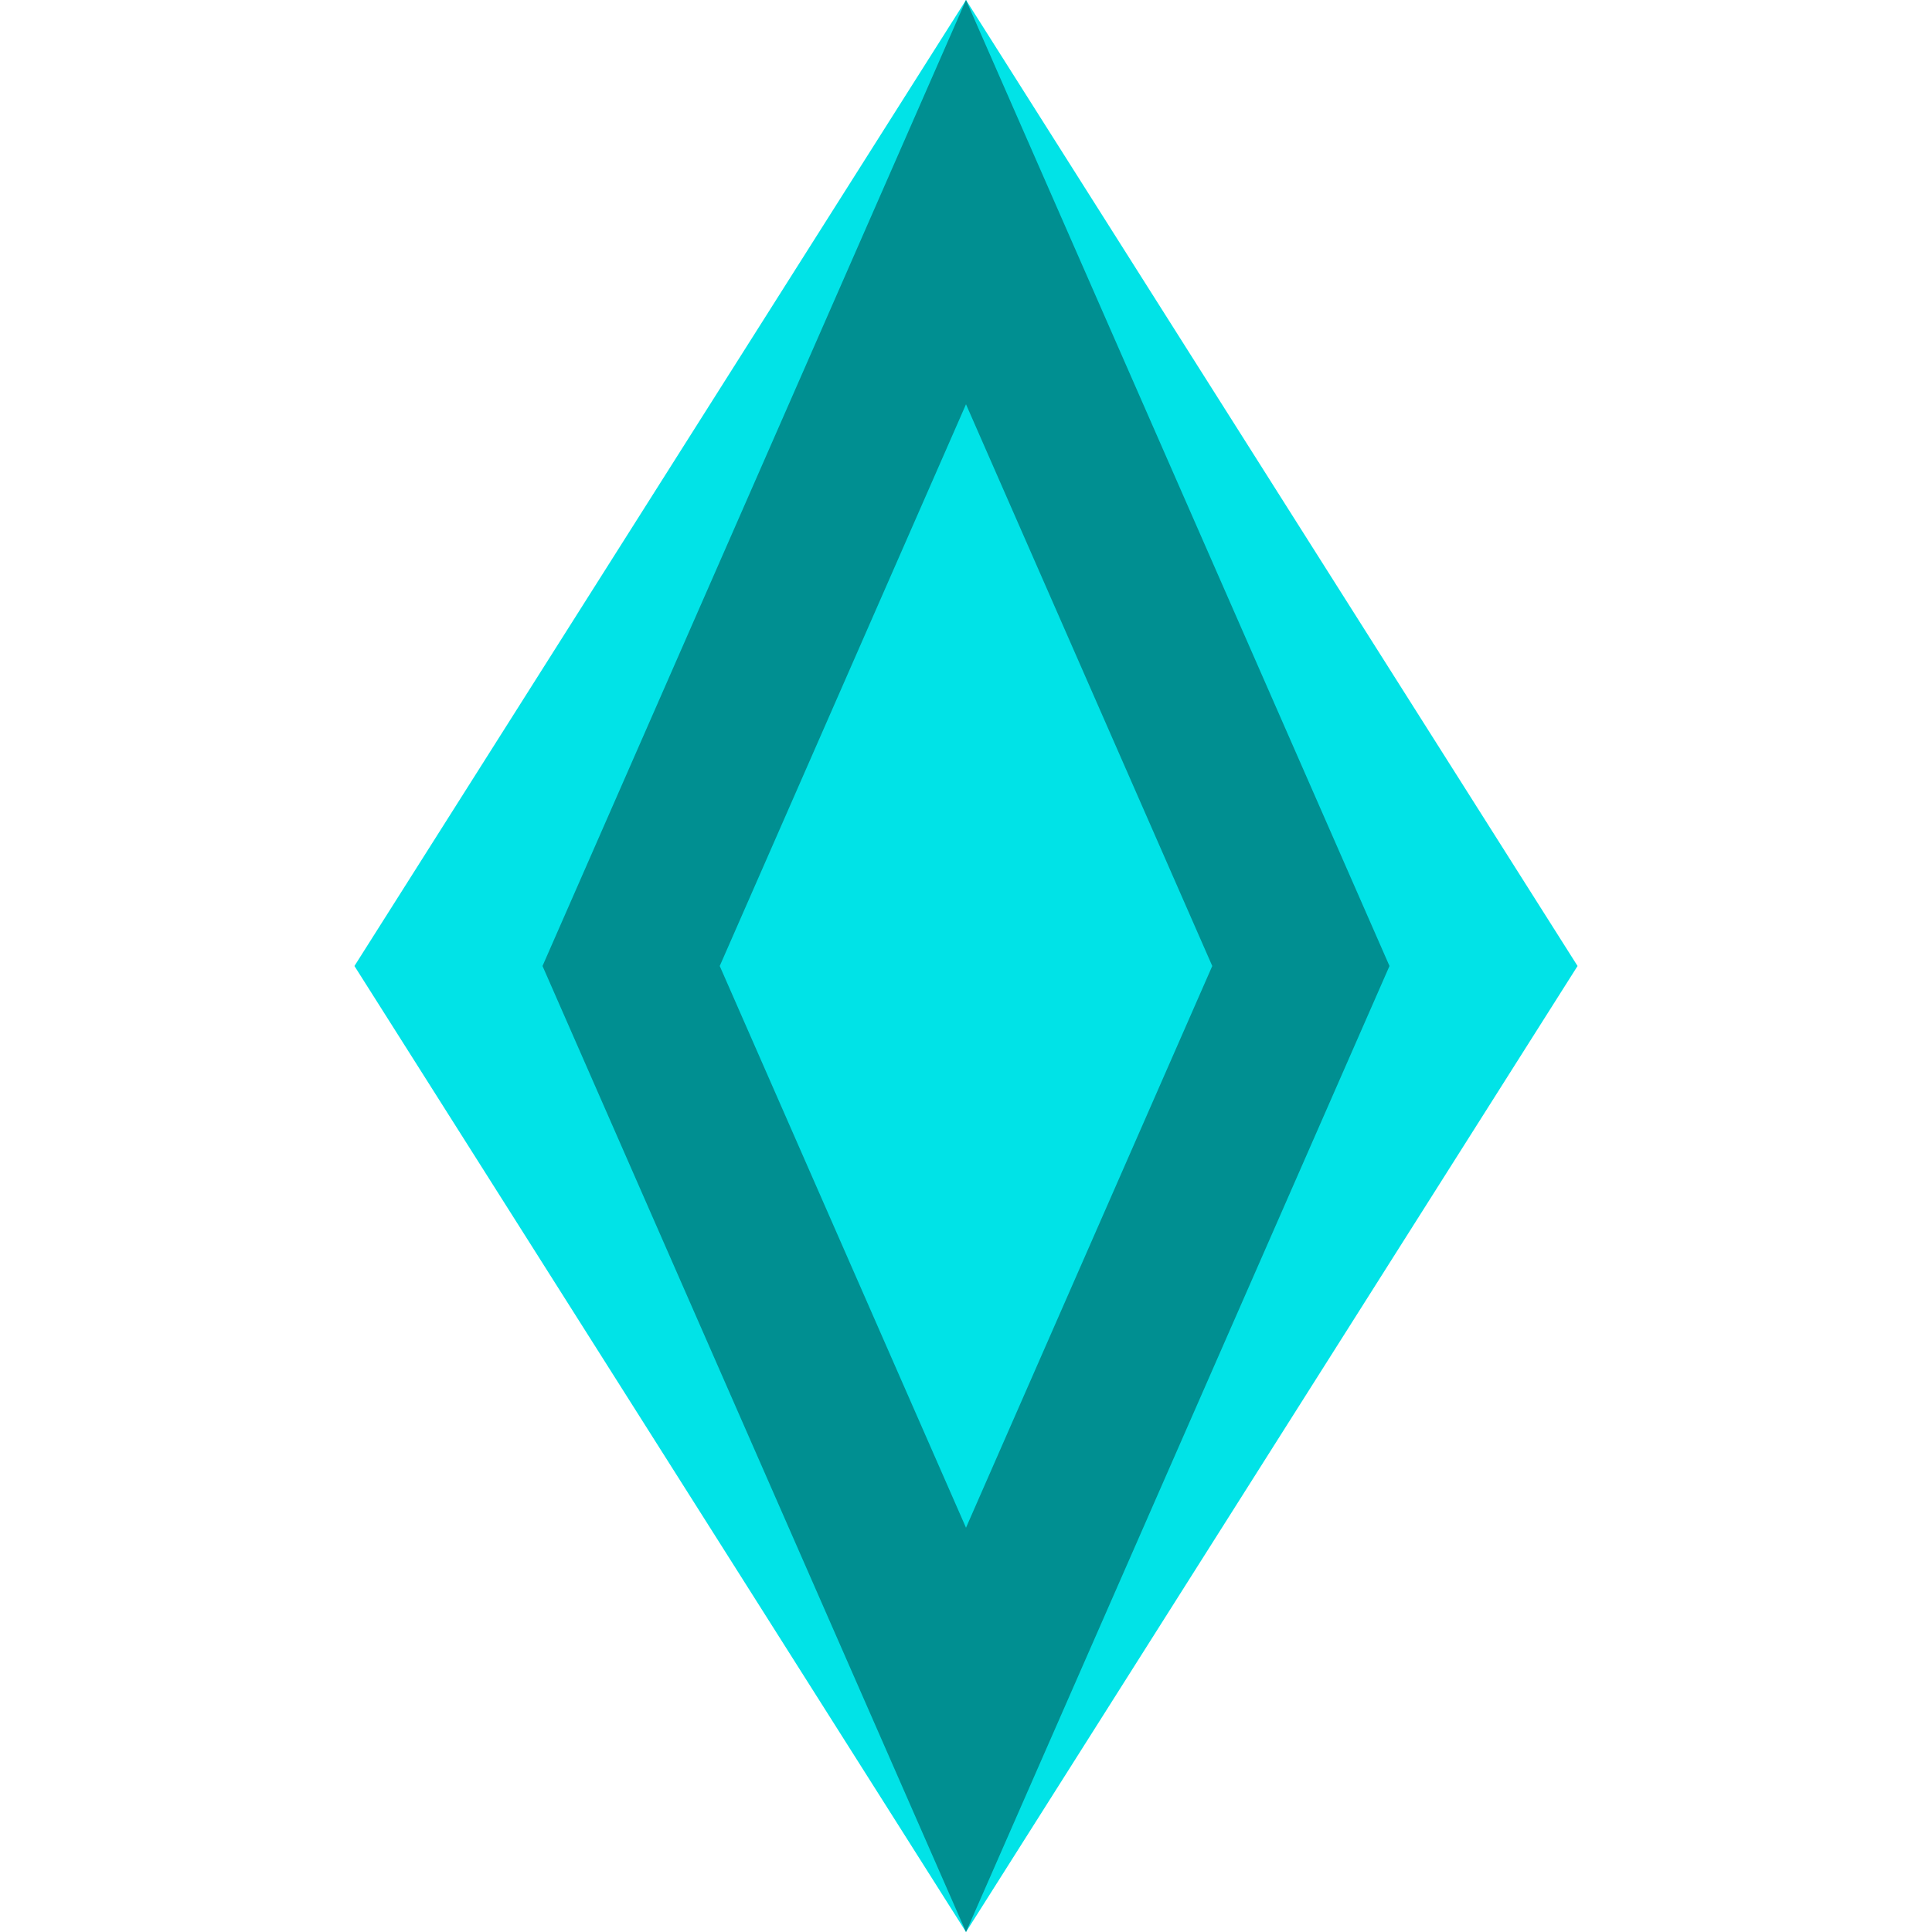 <?xml version="1.0" encoding="UTF-8" standalone="no"?>
<!-- Created with Inkscape (http://www.inkscape.org/) -->

<svg
   xmlns:dc="http://purl.org/dc/elements/1.1/"
   xmlns:cc="http://creativecommons.org/ns#"
   xmlns:rdf="http://www.w3.org/1999/02/22-rdf-syntax-ns#"
   xmlns:svg="http://www.w3.org/2000/svg"
   xmlns="http://www.w3.org/2000/svg"
   xmlns:sodipodi="http://sodipodi.sourceforge.net/DTD/sodipodi-0.dtd"
   xmlns:inkscape="http://www.inkscape.org/namespaces/inkscape"
   width="71.384mm"
   height="71.384mm"
   viewBox="0 0 71.384 71.384"
   version="1.1"
   id="svg8"
   inkscape:version="0.92.4 (5da689c313, 2019-01-14)"
   sodipodi:docname="property.svg">
  <defs
     id="defs2" />
  <sodipodi:namedview
     id="base"
     pagecolor="#ffffff"
     bordercolor="#666666"
     borderopacity="1.0"
     inkscape:pageopacity="0.0"
     inkscape:pageshadow="2"
     inkscape:zoom="1.4"
     inkscape:cx="-69.712573"
     inkscape:cy="108.96728"
     inkscape:document-units="mm"
     inkscape:current-layer="layer1"
     showgrid="false"
     fit-margin-top="0"
     fit-margin-left="0"
     fit-margin-right="0"
     fit-margin-bottom="0"
     inkscape:window-width="1920"
     inkscape:window-height="1017"
     inkscape:window-x="-8"
     inkscape:window-y="-8"
     inkscape:window-maximized="1" />
  <g
     inkscape:label="Layer 1"
     inkscape:groupmode="layer"
     id="layer1"
     transform="translate(-90.797,-87.061)">
    <g
       id="g866"
       transform="translate(13.096,7.6687012e-6)">
      <path
         inkscape:connector-curvature="0"
         id="path815"
         d="M 135.989,122.753 113.393,158.445 90.797,122.753 113.393,87.061 Z"
         inkscape:transform-center-y="-1.5464942e-06"
         inkscape:transform-center-x="2.9285714e-06"
         style="opacity:1;vector-effect:none;fill:#00e3e7;fill-opacity:0.996;fill-rule:nonzero;stroke:none;stroke-width:0.768;stroke-linecap:round;stroke-linejoin:miter;stroke-miterlimit:4;stroke-dasharray:none;stroke-dashoffset:0;stroke-opacity:1;paint-order:markers stroke fill" />
      <path
         inkscape:transform-center-y="-1.5464942e-06"
         inkscape:connector-curvature="0"
         id="path815-4"
         d="M 129.04,122.753 113.393,158.445 97.746,122.753 113.393,87.061 Z"
         inkscape:transform-center-x="2.9285713e-06"
         style="opacity:1;vector-effect:none;fill:#008f91;fill-opacity:0.996;fill-rule:nonzero;stroke:none;stroke-width:0.639;stroke-linecap:round;stroke-linejoin:miter;stroke-miterlimit:4;stroke-dasharray:none;stroke-dashoffset:0;stroke-opacity:1;paint-order:markers stroke fill" />
      <path
         inkscape:connector-curvature="0"
         id="path815-4-2"
         d="m 122.492,122.753 -9.099,20.755 -9.099,-20.755 9.099,-20.755 z"
         style="opacity:1;vector-effect:none;fill:#00e3e7;fill-opacity:0.996;fill-rule:nonzero;stroke:none;stroke-width:0.372;stroke-linecap:round;stroke-linejoin:miter;stroke-miterlimit:4;stroke-dasharray:none;stroke-dashoffset:0;stroke-opacity:1;paint-order:markers stroke fill" />
    </g>
  </g>
</svg>
